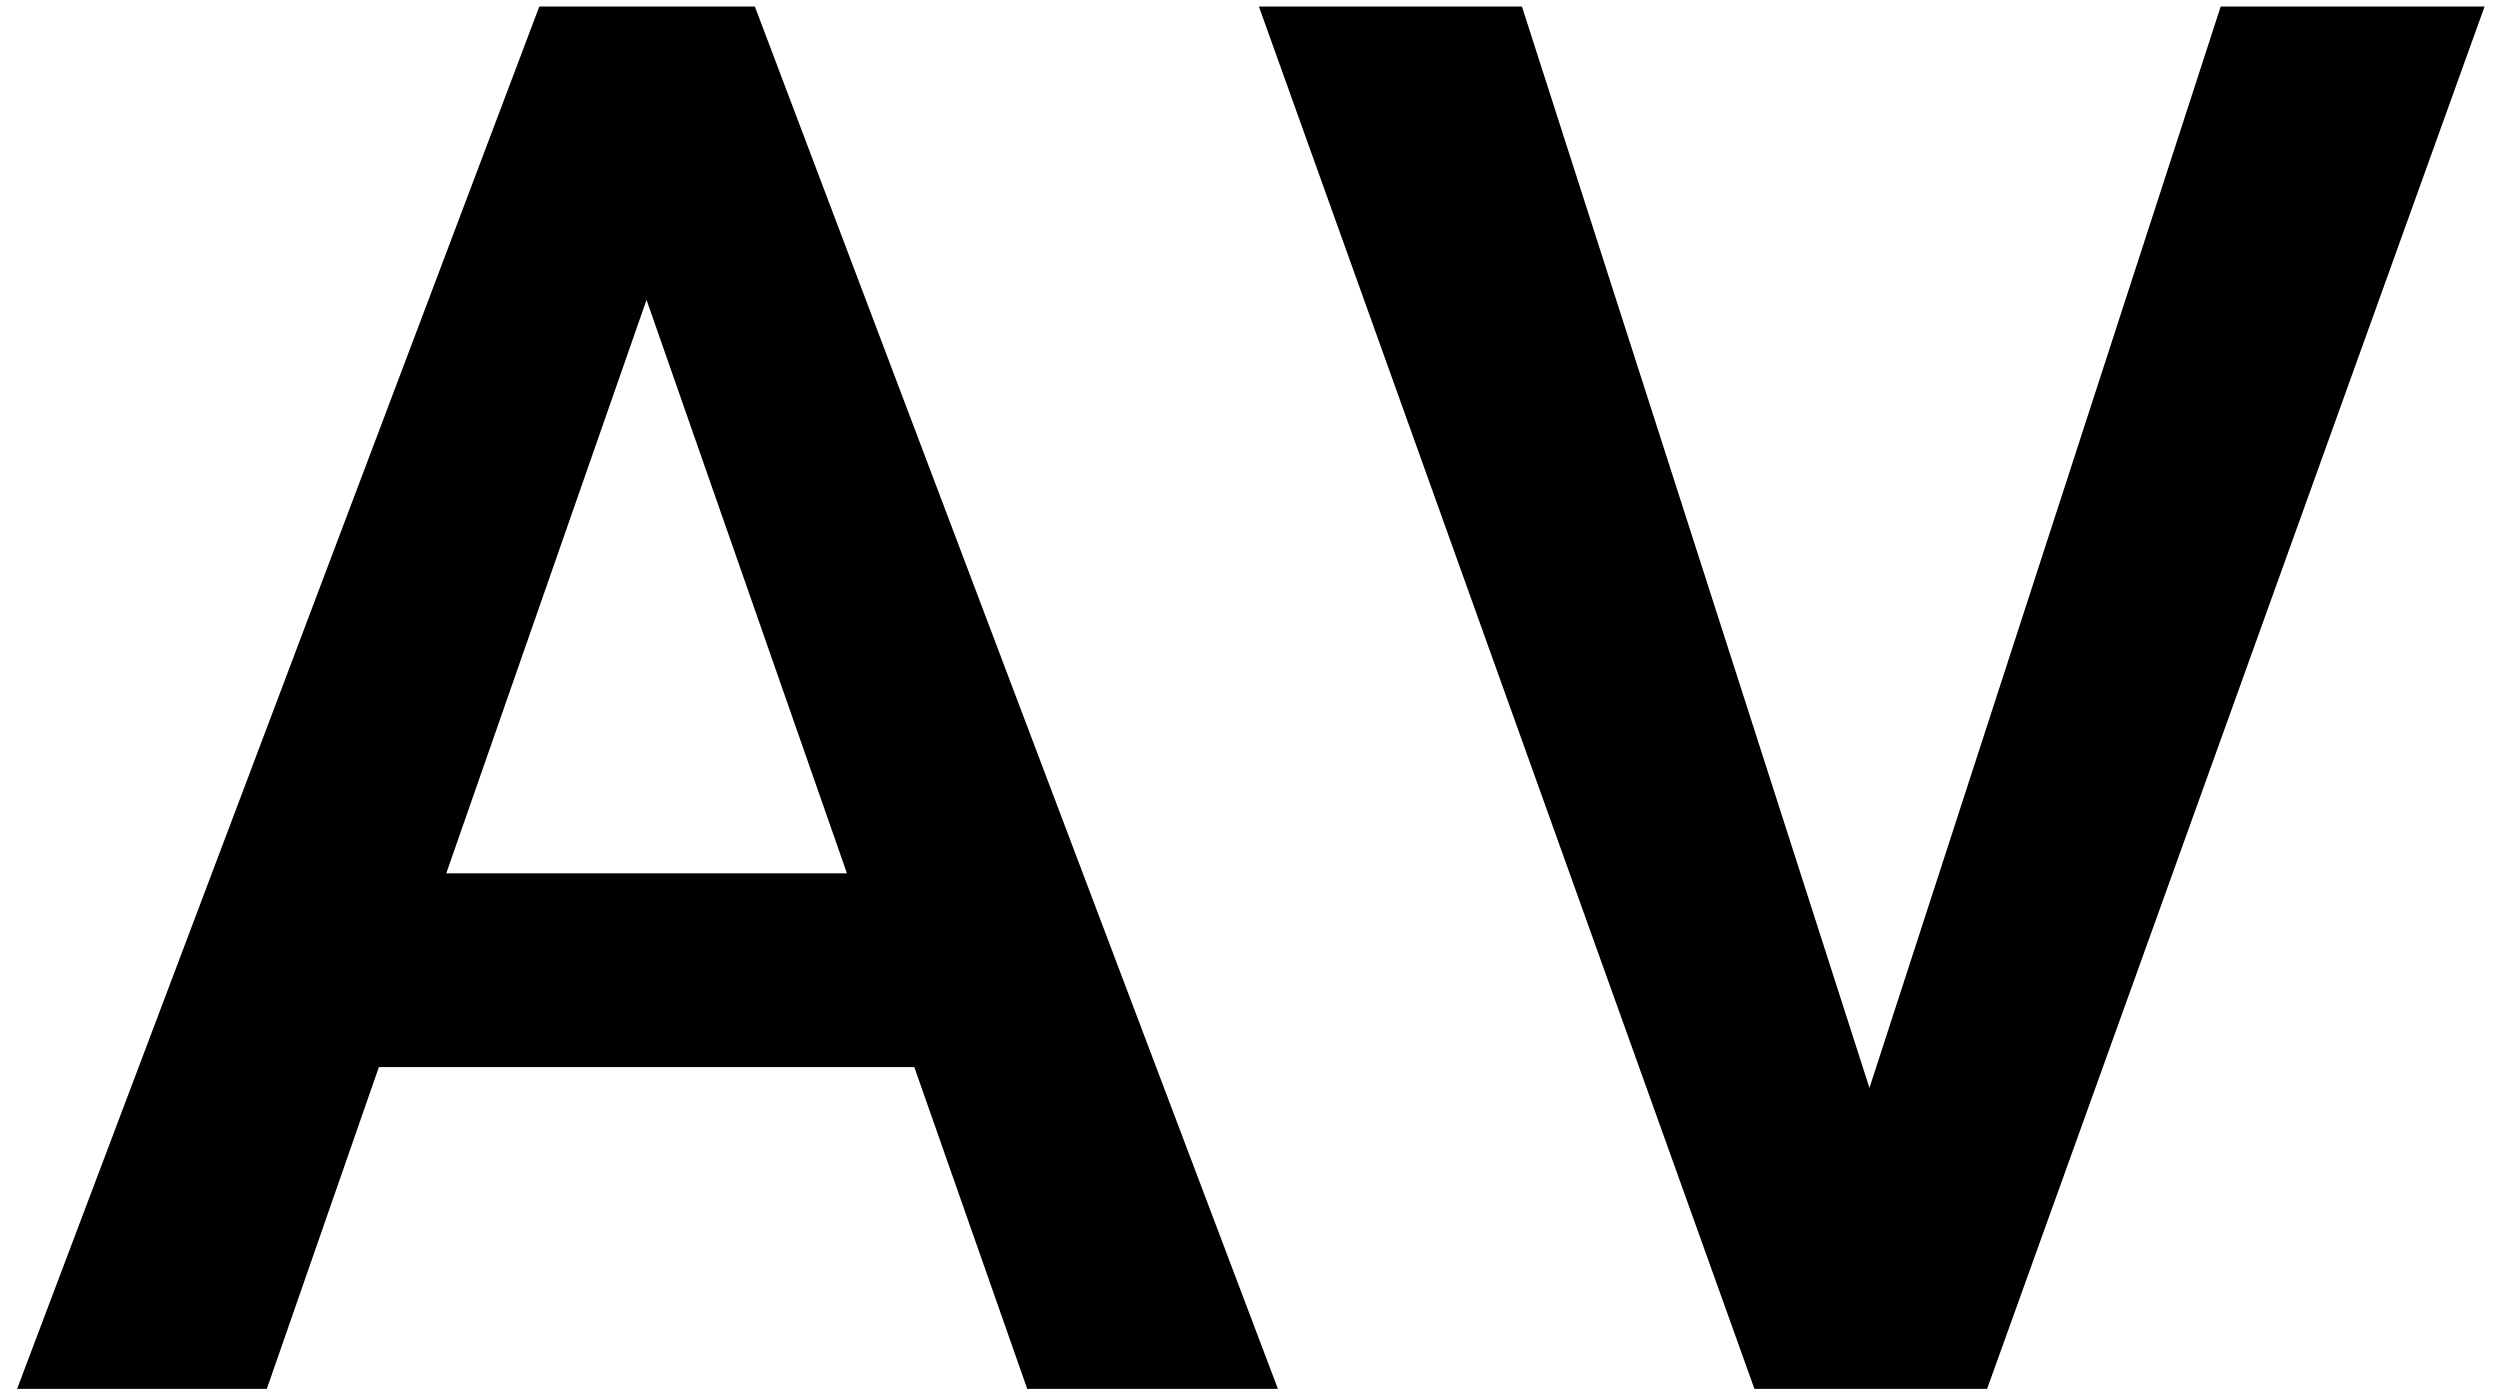 <svg width="18" height="10" viewBox="0 0 18 10" fill="none" xmlns="http://www.w3.org/2000/svg">
<path id="AV" d="M6.583 7.683H2.728L1.921 10H0.123L3.883 0.047H5.435L9.201 10H7.396L6.583 7.683ZM3.213 6.288H6.098L4.655 2.159L3.213 6.288ZM13.46 7.833L15.989 0.047H17.889L14.307 10H12.632L9.064 0.047H10.958L13.46 7.833Z" fill="currentColor" fill-opacity="1"/>
</svg>
